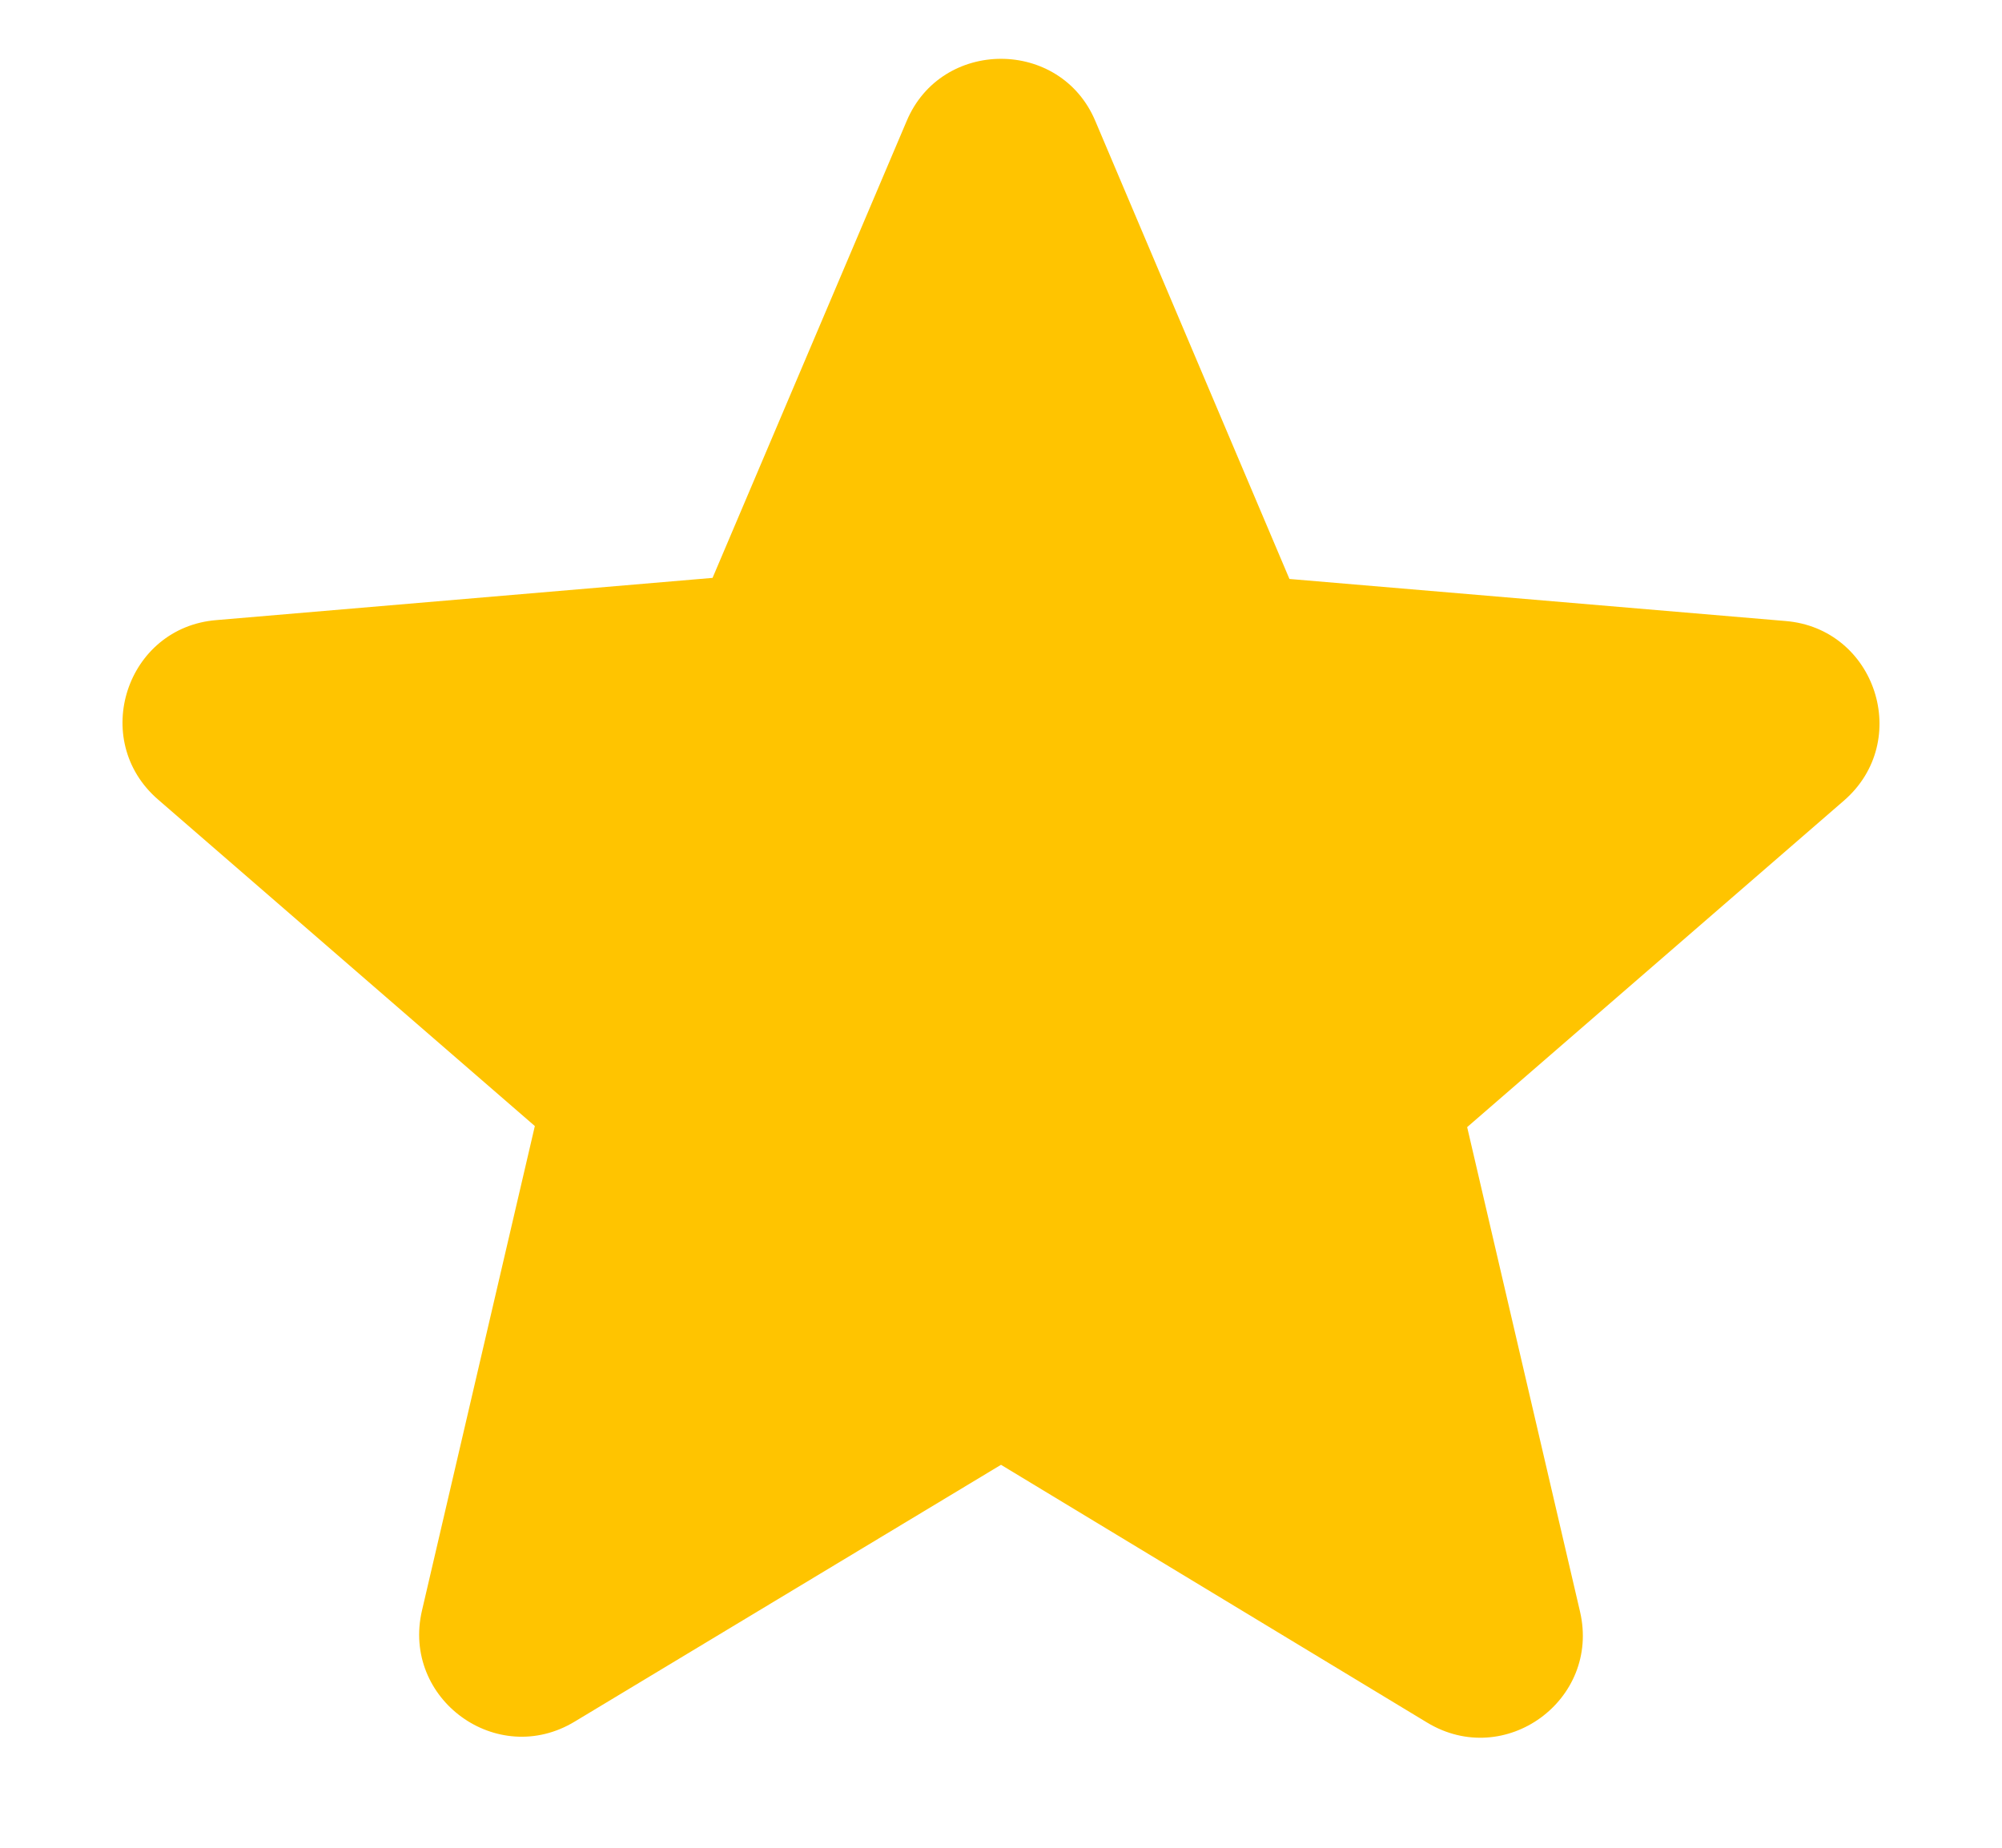 <svg width="13" height="12" viewBox="0 0 13 12" fill="none" xmlns="http://www.w3.org/2000/svg">
<path d="M6.5 9.513L9.267 11.187C9.773 11.493 10.393 11.04 10.26 10.467L9.527 7.32L11.973 5.2C12.42 4.813 12.18 4.08 11.593 4.033L8.373 3.76L7.113 0.787C6.887 0.247 6.113 0.247 5.887 0.787L4.627 3.753L1.407 4.027C0.82 4.073 0.58 4.807 1.027 5.193L3.473 7.313L2.74 10.46C2.607 11.033 3.227 11.487 3.733 11.18L6.5 9.513Z" fill="#FFC400"/>
</svg>
